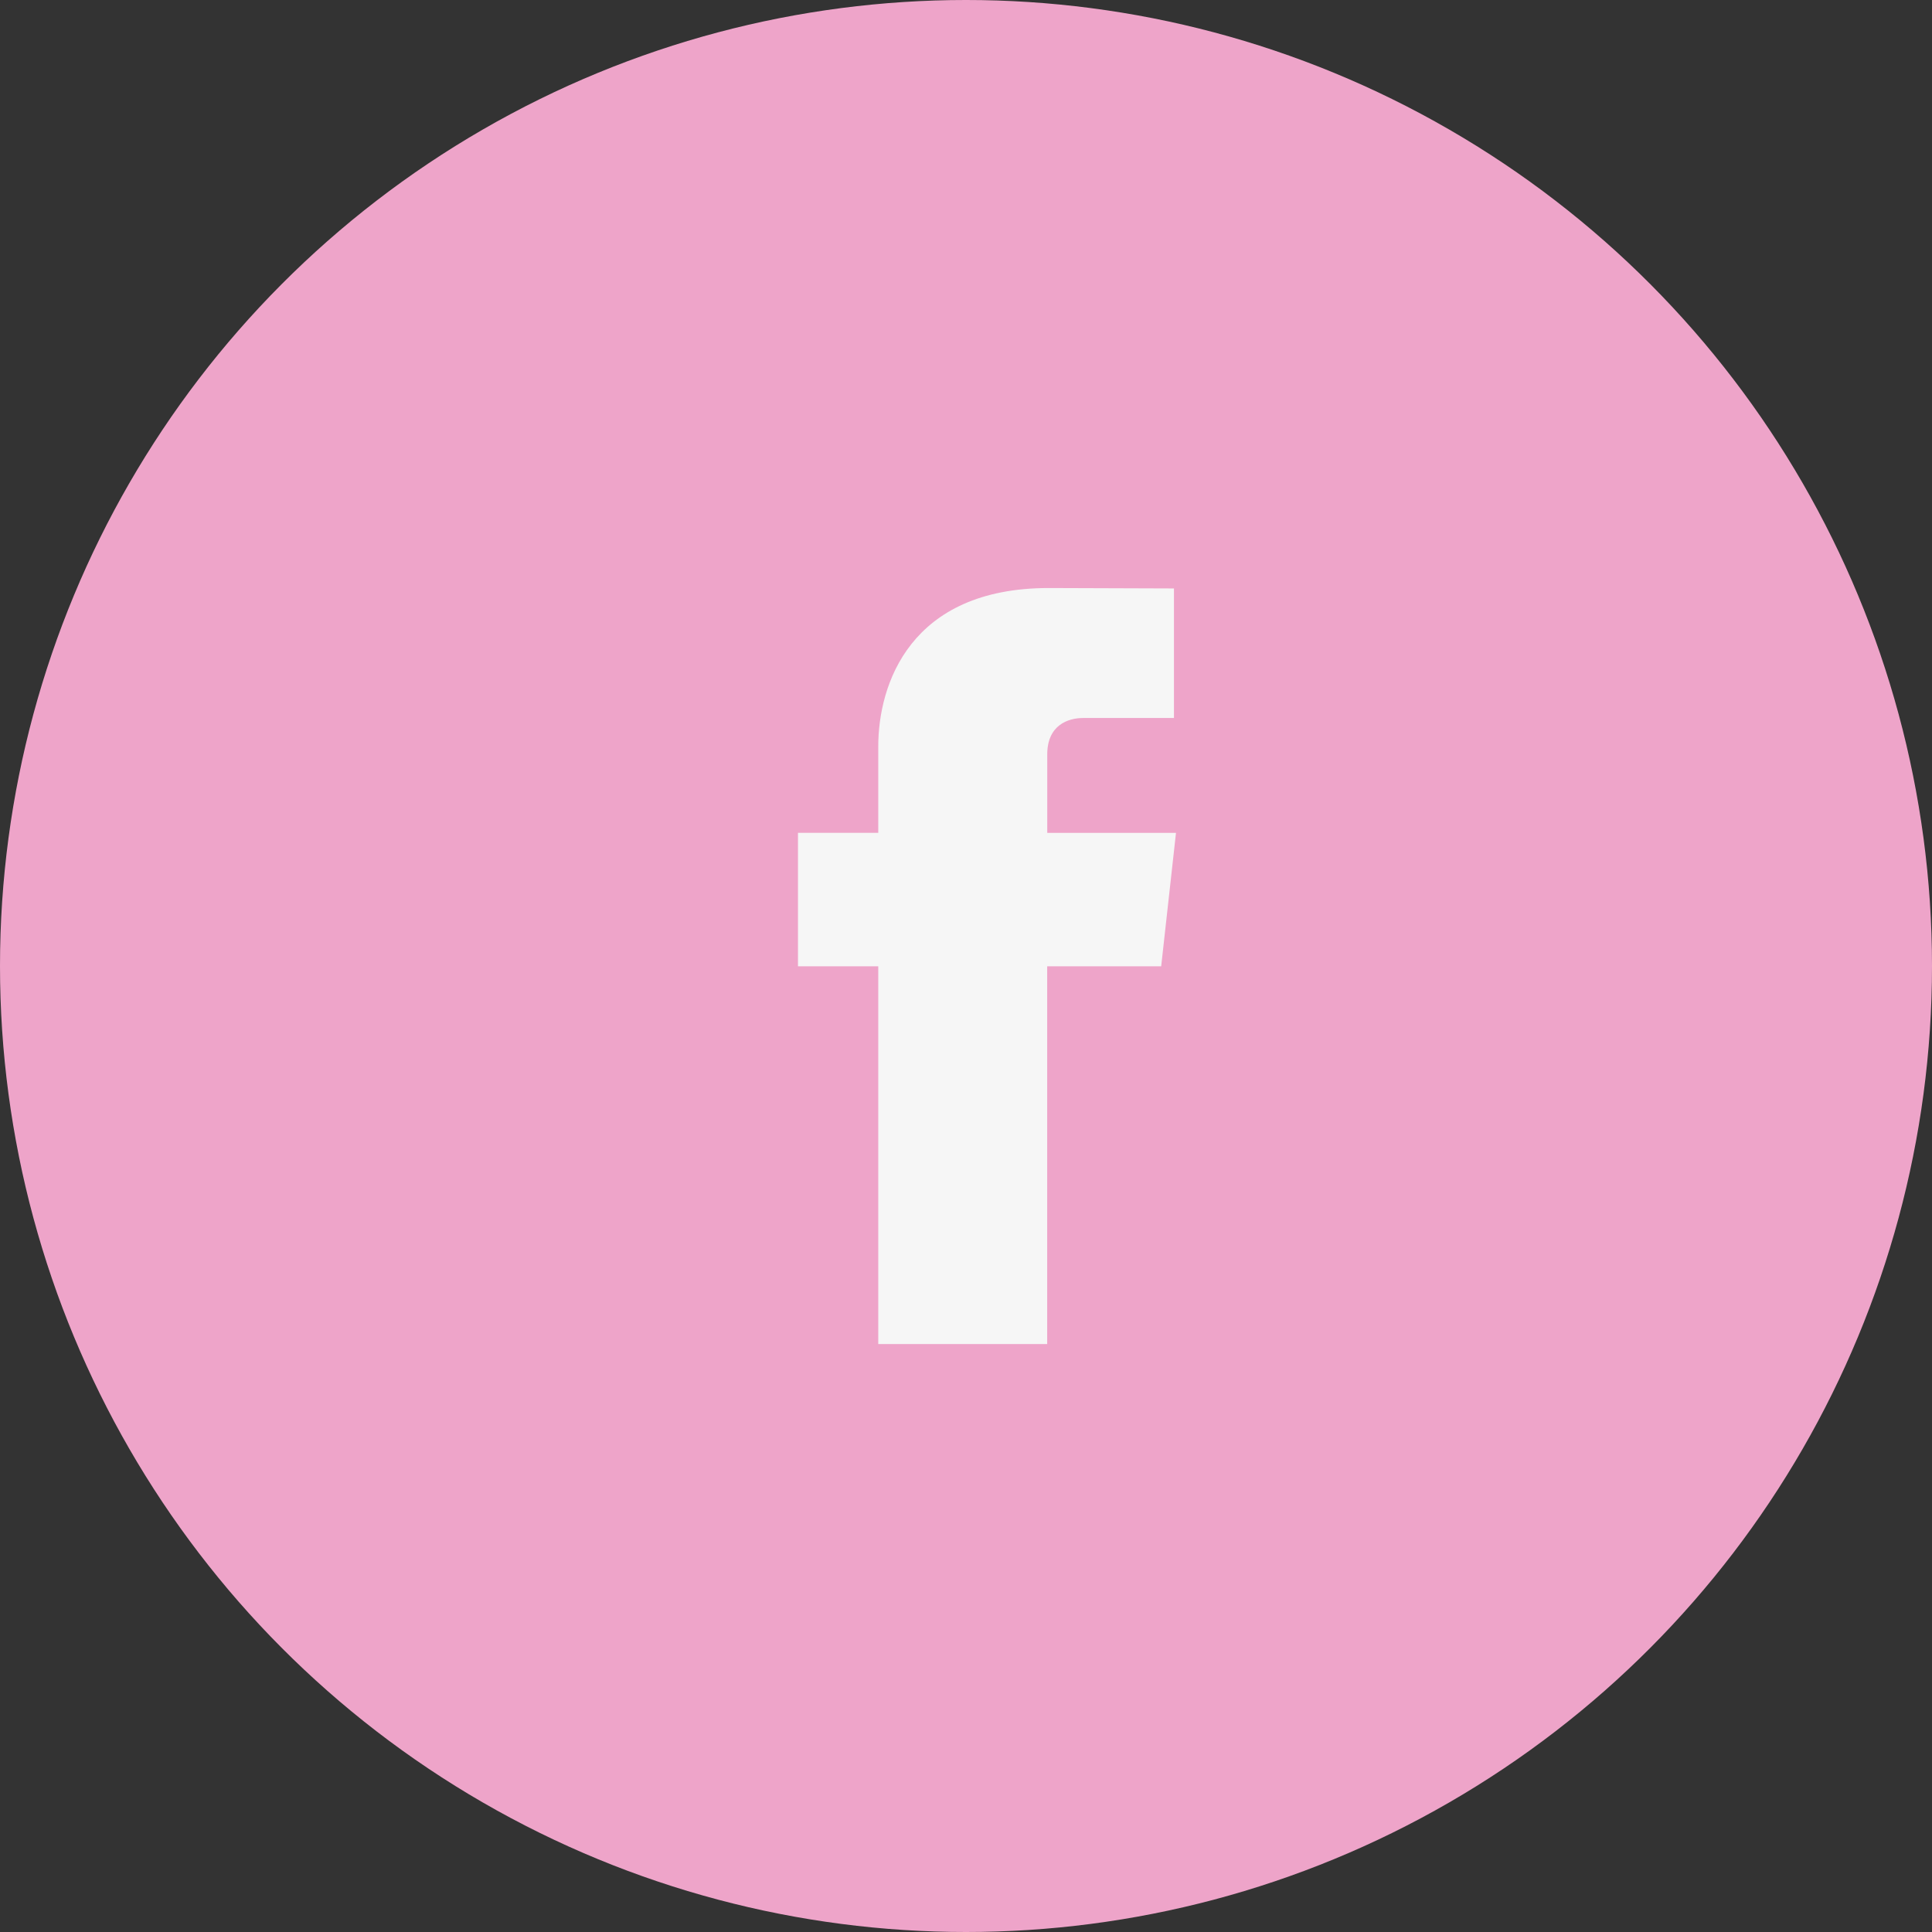 <svg width="36" height="36" viewBox="0 0 36 36" fill="none" xmlns="http://www.w3.org/2000/svg">
<rect x="0" y="0" width="36" height="36" fill="#333333" stroke="none"/>
<circle cx="18" cy="18" r="18" fill="#EEA4C9"/>
<path fill-rule="evenodd" clip-rule="evenodd" d="M21.637 18.006H19.513C19.513 21.16 19.513 25.044 19.513 25.044H16.365C16.365 25.044 16.365 21.198 16.365 18.006H14.869V15.518H16.365V13.909C16.365 12.757 16.954 10.957 19.542 10.957L21.875 10.965V13.379C21.875 13.379 20.457 13.379 20.182 13.379C19.906 13.379 19.514 13.508 19.514 14.057V15.519H21.913L21.637 18.006Z" fill="#F6F6F6"/>
</svg>
